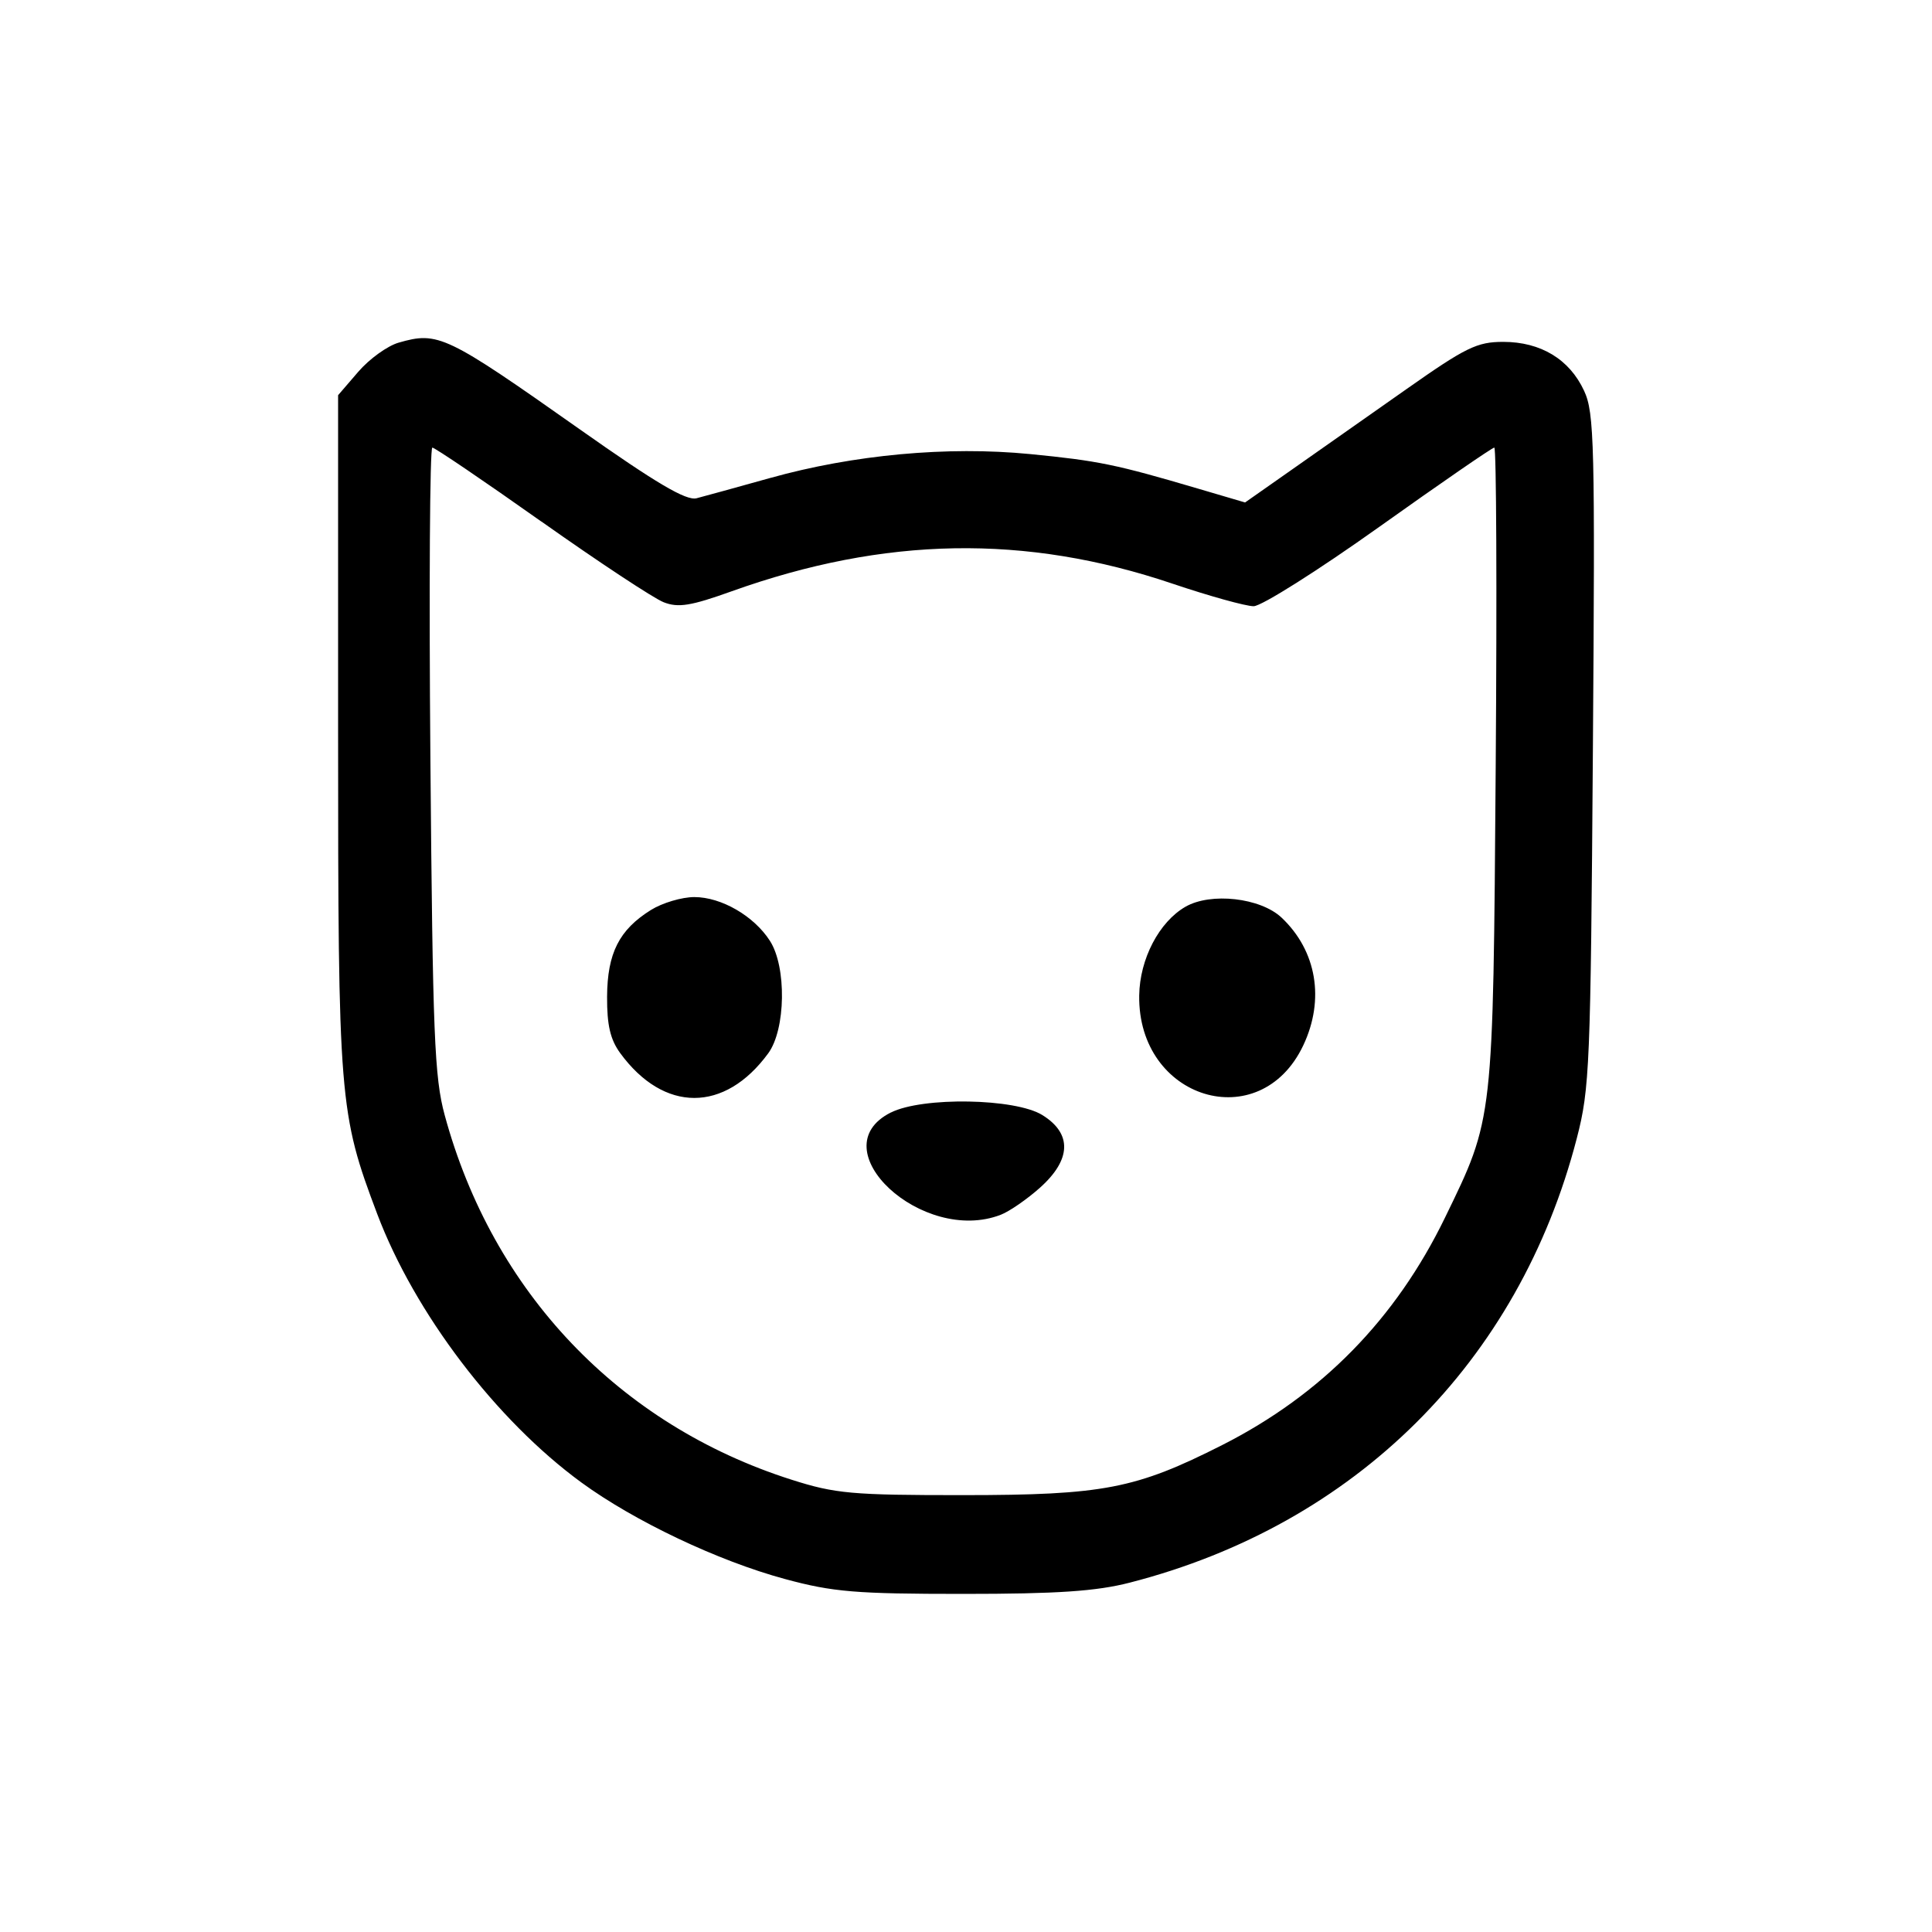 
<svg xmlns="http://www.w3.org/2000/svg" width="40" height="40" viewBox="0 0 40 40" ><path fill-rule="evenodd" d="M8.254 7.094c-.232.066-.61.339-.838.605L7 8.182v6.965c0 7.63.022 7.902.81 9.987.776 2.052 2.46 4.268 4.228 5.56 1.099.802 2.831 1.624 4.214 1.998.992.269 1.47.308 3.688.308 1.95 0 2.759-.055 3.45-.233 4.672-1.2 8.056-4.565 9.256-9.2.267-1.031.286-1.498.333-8.036.046-6.359.03-6.983-.182-7.44-.303-.653-.897-1.012-1.673-1.013-.544 0-.775.113-2.01.982l-2.367 1.663-.969.68-.975-.287c-1.705-.503-2.062-.576-3.477-.715-1.71-.167-3.649.012-5.38.495-.68.19-1.366.379-1.525.42-.216.054-.833-.31-2.414-1.425-2.773-1.955-2.935-2.033-3.753-1.797Zm2.953 3.702c1.189.841 2.33 1.594 2.534 1.673.302.118.562.076 1.407-.227 3.17-1.135 6.084-1.186 9.127-.158.762.257 1.518.467 1.68.467.162 0 1.332-.739 2.6-1.642 1.268-.903 2.34-1.642 2.383-1.642.043 0 .056 2.971.029 6.603-.055 7.381-.042 7.266-1.05 9.34-1.02 2.1-2.554 3.665-4.614 4.709-1.79.906-2.456 1.035-5.363 1.036-2.299.001-2.647-.03-3.554-.32-3.57-1.137-6.186-3.887-7.179-7.547-.213-.783-.248-1.661-.296-7.355-.03-3.556-.012-6.466.04-6.466.05 0 1.066.688 2.255 1.53Zm2.27 8.044c-.658.41-.903.894-.908 1.796-.003.588.066.885.272 1.168.904 1.236 2.162 1.237 3.065.003.362-.495.382-1.787.035-2.327-.331-.516-1.006-.907-1.566-.907-.258 0-.662.12-.898.267Zm11.067-.067c-.547.315-.947 1.082-.958 1.837-.032 2.152 2.5 2.924 3.396 1.035.45-.95.279-1.961-.45-2.648-.437-.41-1.463-.526-1.988-.224Zm-6.1 4.26c-1.492.751.654 2.746 2.277 2.117.18-.07.546-.323.813-.562.647-.58.665-1.118.048-1.501-.561-.35-2.485-.382-3.138-.053Z" clip-rule="evenodd"/></svg>